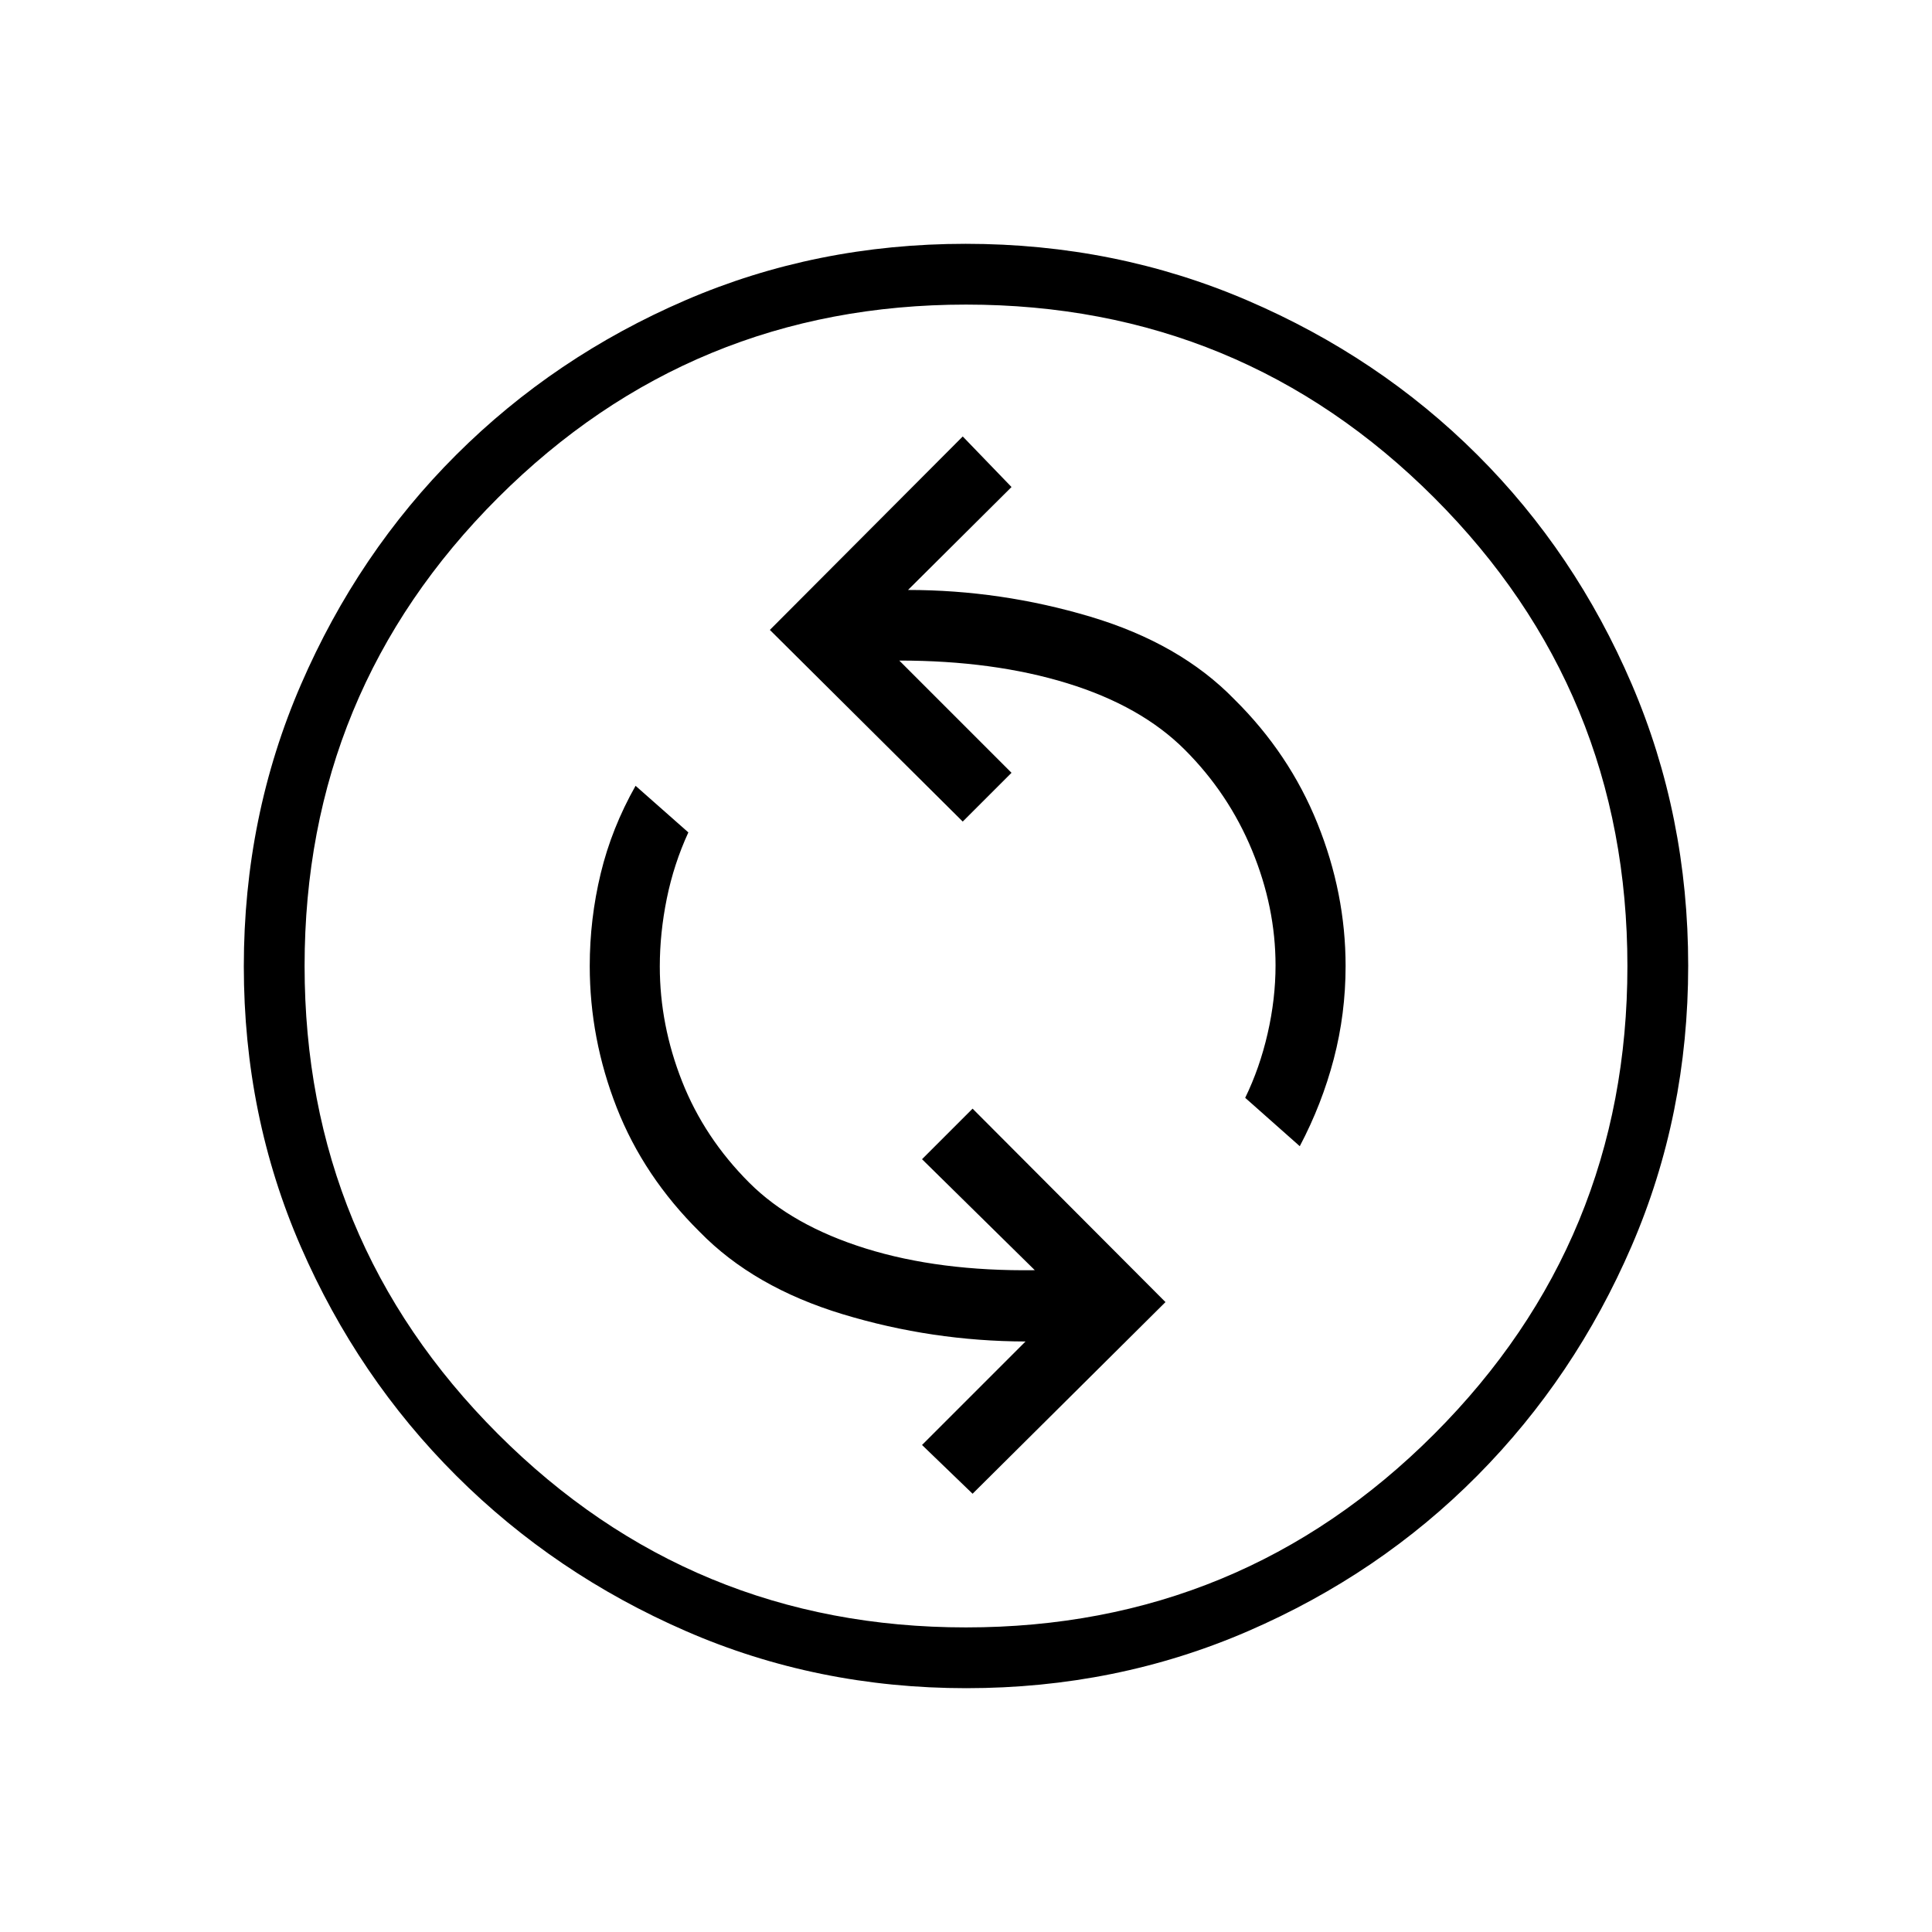 <svg xmlns="http://www.w3.org/2000/svg" height="48" viewBox="0 -960 960 960" width="48"><path d="M483.27-217.77 579.12-313l-95.85-96.12L458.15-384l56.04 55.15q-47.42.62-84.02-10.78-36.59-11.41-57.86-32.68-22.31-22.31-33.39-50.36-11.07-28.05-11.07-57.1 0-16.61 3.48-33.75 3.48-17.13 10.71-32.86l-26.23-23.16q-11.89 21.04-17.33 43.6-5.44 22.56-5.44 45.94 0 36.15 13.4 70.36 13.41 34.22 41.25 61.76 26.85 27.53 71.16 40.94 44.3 13.4 90.73 13.52L458.15-242l25.12 24.23Zm162.58-172.69q11.01-20.89 16.89-43.34 5.88-22.44 5.88-46.2 0-36.16-13.99-70.85-13.98-34.69-41.32-61.69-26.96-27.73-71.48-41.02-44.51-13.29-90.64-13.29L502.62-718l-24.24-25.12L382.54-647l95.84 95.23L502.62-576l-55.77-55.77q46.8 0 83.44 11.27 36.63 11.27 58.4 33.01 21.76 21.74 33.44 50.01 11.68 28.26 11.68 57.17 0 16.69-3.93 33.83-3.92 17.13-11.15 31.98l27.12 24.04ZM480.18-121.15q-74.26 0-139.38-28.38-65.13-28.37-114.08-77.19-48.95-48.82-77.26-113.83-28.31-65.01-28.31-139.27 0-74.49 28.38-140 28.37-65.51 77.19-114.21 48.82-48.7 113.83-76.76 65.01-28.06 139.27-28.06 74.49 0 140 28.13 65.51 28.12 114.21 76.69 48.7 48.56 76.76 113.96 28.06 65.4 28.06 139.89 0 74.26-28.13 139.38-28.12 65.13-76.69 114.08-48.56 48.95-113.96 77.26-65.4 28.31-139.89 28.31Zm-.21-30.2q136.68 0 232.68-96.09t96-232.53q0-136.68-95.97-232.68-95.98-96-232.65-96-136.45 0-232.57 95.97-96.11 95.98-96.11 232.65 0 136.45 96.09 232.57 96.09 96.11 232.53 96.11ZM480-480Z"/></svg>